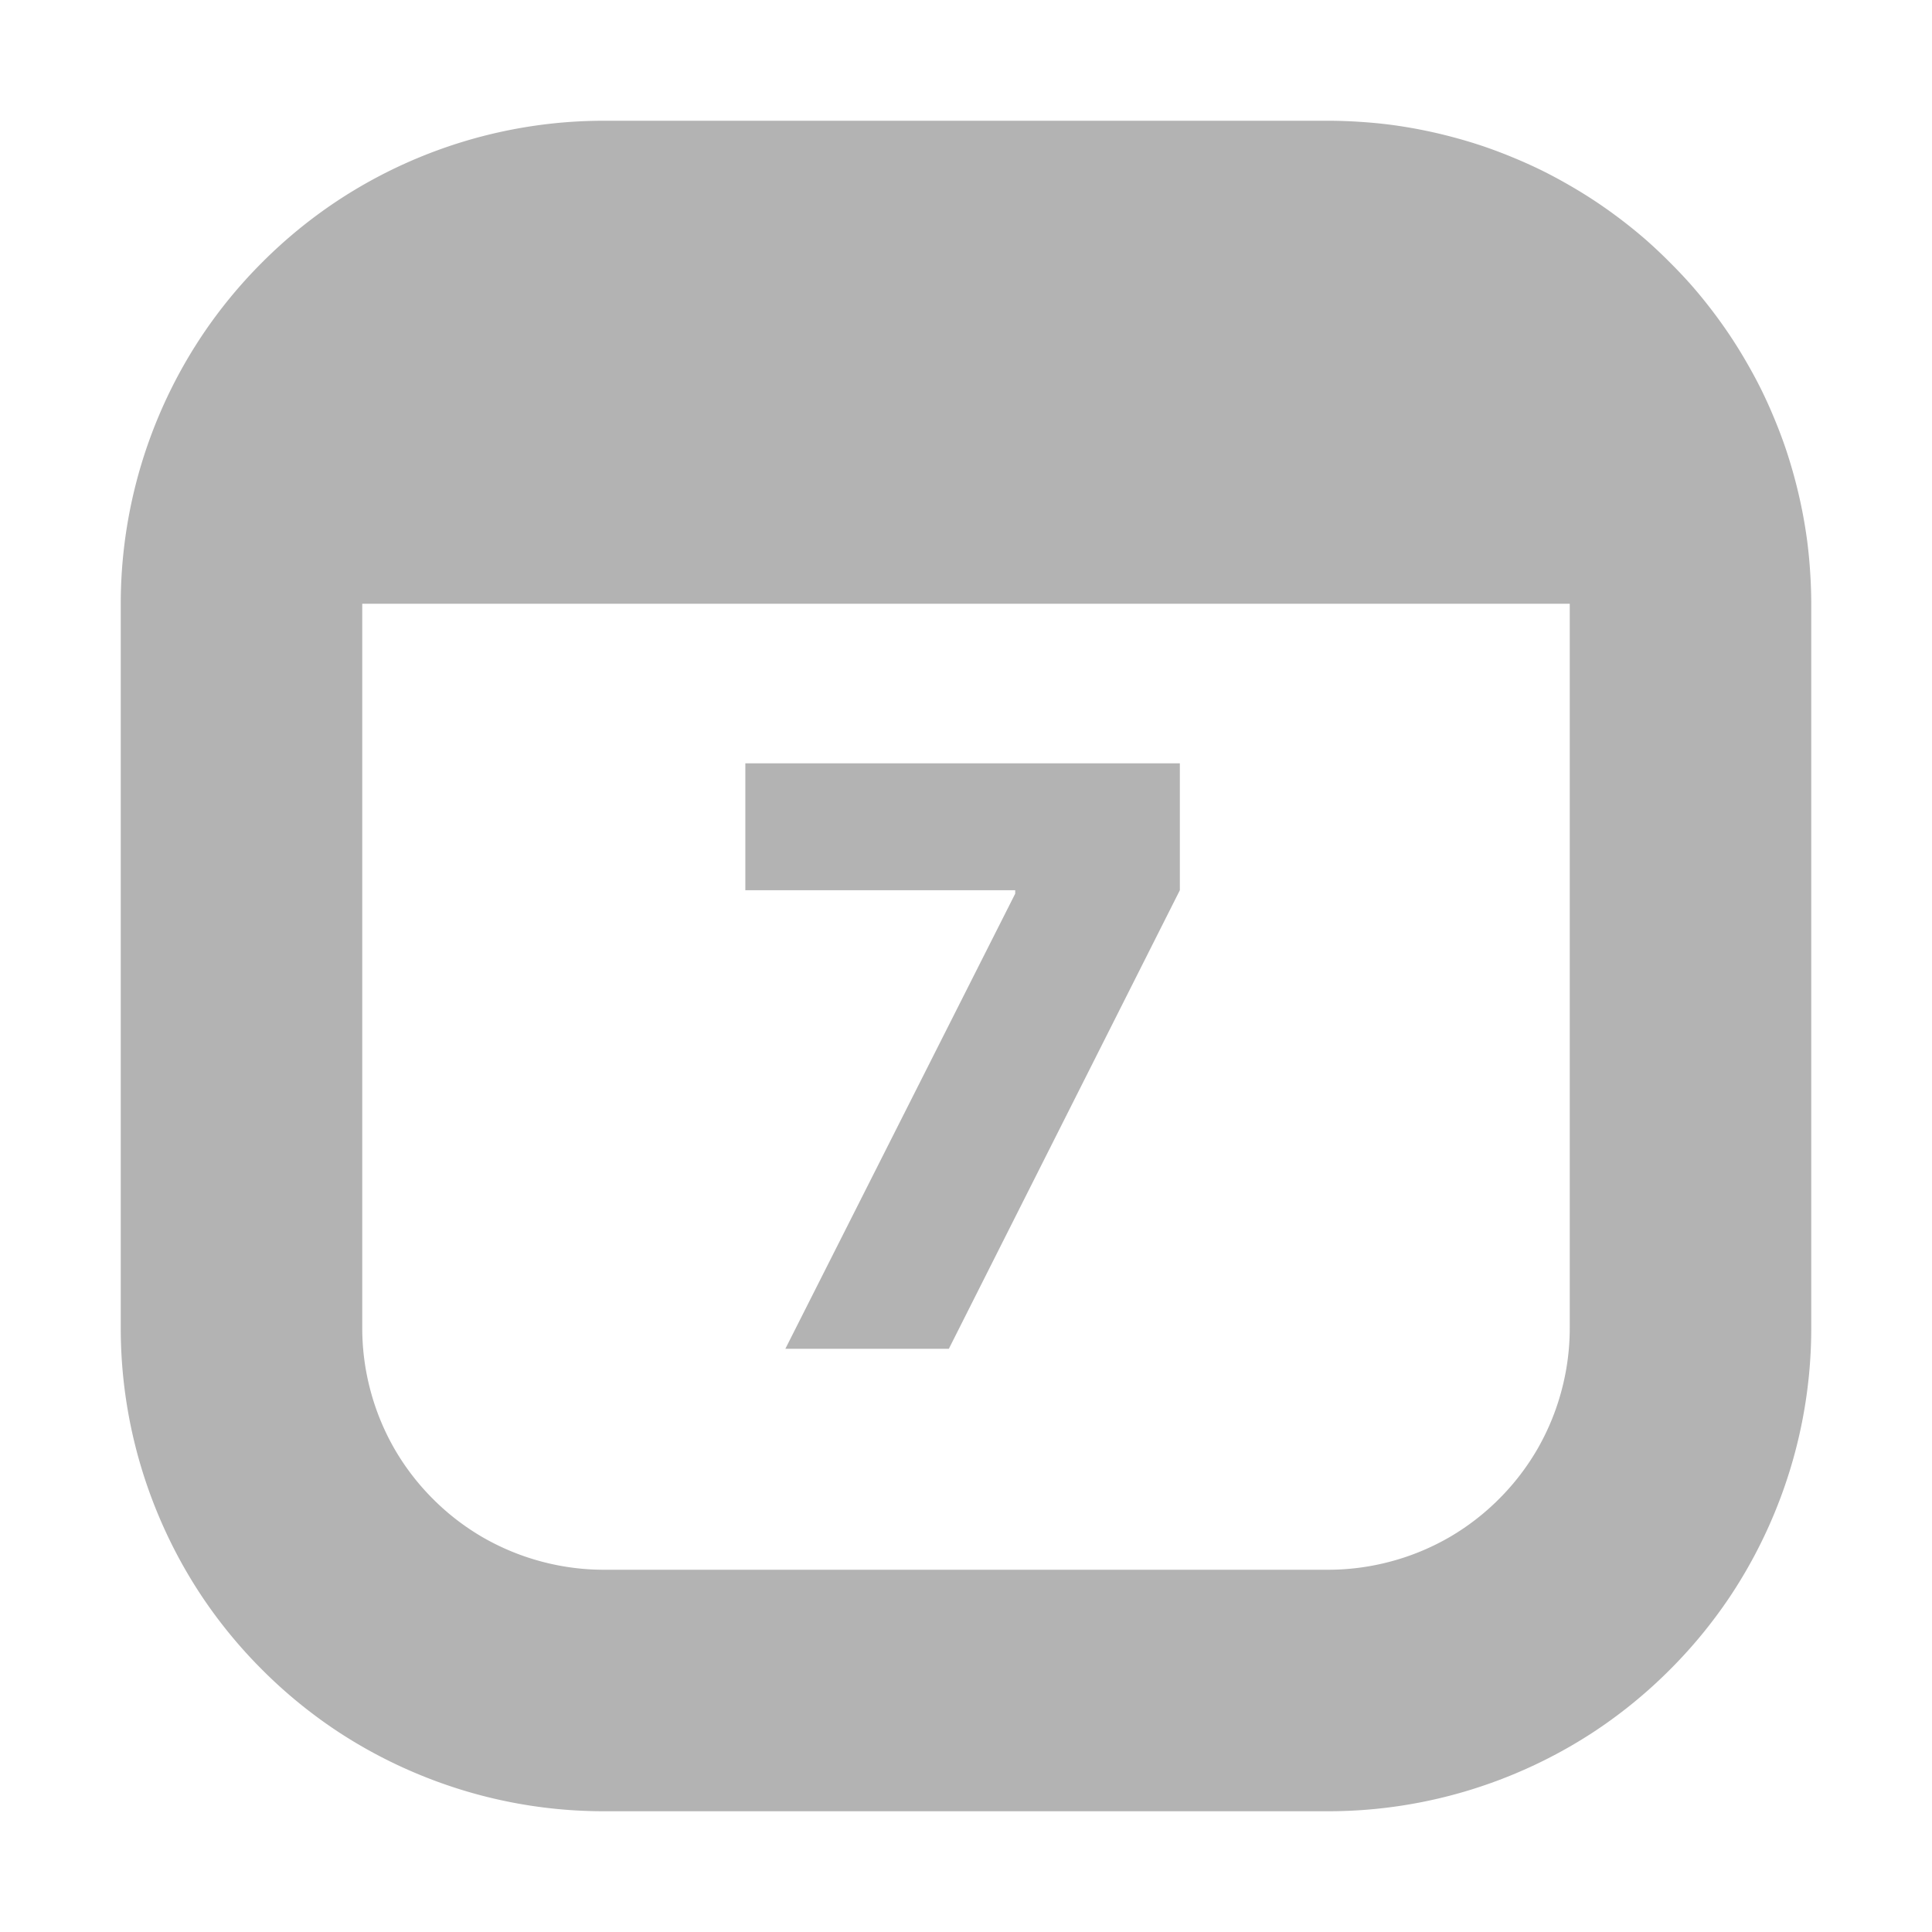<?xml version="1.0" encoding="UTF-8" standalone="no"?>
<!-- Created with Inkscape (http://www.inkscape.org/) -->

<svg
   width="32"
   height="32"
   viewBox="0 0 32 32"
   version="1.1"
   id="svg1"
   inkscape:version="1.3 (0e150ed6c4, 2023-07-21)"
   sodipodi:docname="week.svg"
   xmlns:inkscape="http://www.inkscape.org/namespaces/inkscape"
   xmlns:sodipodi="http://sodipodi.sourceforge.net/DTD/sodipodi-0.dtd"
   xmlns="http://www.w3.org/2000/svg"
   xmlns:svg="http://www.w3.org/2000/svg">
  <sodipodi:namedview
     id="namedview1"
     pagecolor="#505050"
     bordercolor="#eeeeee"
     borderopacity="1"
     inkscape:showpageshadow="0"
     inkscape:pageopacity="0"
     inkscape:pagecheckerboard="0"
     inkscape:deskcolor="#d1d1d1"
     inkscape:document-units="px"
     showgrid="true"
     inkscape:zoom="8.9824658"
     inkscape:cx="26.941377"
     inkscape:cy="11.077137"
     inkscape:window-width="1920"
     inkscape:window-height="1009"
     inkscape:window-x="1912"
     inkscape:window-y="-8"
     inkscape:window-maximized="1"
     inkscape:current-layer="layer1"
     showguides="true">
    <inkscape:grid
       id="grid1"
       units="px"
       originx="0"
       originy="0"
       spacingx="1"
       spacingy="1"
       empcolor="#0099e5"
       empopacity="0.302"
       color="#0099e5"
       opacity="0.149"
       empspacing="5"
       dotted="false"
       gridanglex="30"
       gridanglez="30"
       visible="true" />
  </sodipodi:namedview>
  <defs
     id="defs1">
    <rect
       x="6"
       y="10"
       width="20"
       height="16"
       id="rect3" />
    <rect
       x="17"
       y="22"
       width="7.76"
       height="6"
       id="rect2" />
    <inkscape:path-effect
       effect="fillet_chamfer"
       id="path-effect1"
       is_visible="true"
       lpeversion="1"
       nodesatellites_param="F,0,0,1,0,0,0,1 @ F,0,0,1,0,0,0,1 @ F,0,0,1,0,4,0,1 @ F,0,0,1,0,4,0,1"
       radius="0"
       unit="px"
       method="auto"
       mode="F"
       chamfer_steps="1"
       flexible="false"
       use_knot_distance="true"
       apply_no_radius="true"
       apply_with_radius="true"
       only_selected="false"
       hide_knots="false" />
  </defs>
  <g
     inkscape:label="Warstwa 1"
     inkscape:groupmode="layer"
     id="layer1">
    <path
       d="m 10,2 a 8,8 0 0 0 -1.561,0.154 8,8 0 0 0 -1.5,0.455 A 8,8 0 0 0 5.555,3.348 8,8 0 0 0 4.344,4.344 8,8 0 0 0 3.348,5.555 8,8 0 0 0 2.609,6.939 a 8,8 0 0 0 -0.455,1.5 A 8,8 0 0 0 2,10 v 12 a 8,8 0 0 0 0.154,1.561 8,8 0 0 0 0.455,1.5 8,8 0 0 0 0.738,1.385 8,8 0 0 0 0.996,1.211 8,8 0 0 0 1.211,0.996 8,8 0 0 0 1.385,0.738 8,8 0 0 0 1.5,0.455 A 8,8 0 0 0 10,30 h 12 a 8,8 0 0 0 1.561,-0.154 8,8 0 0 0 1.5,-0.455 8,8 0 0 0 1.385,-0.738 8,8 0 0 0 1.211,-0.996 8,8 0 0 0 0.996,-1.211 8,8 0 0 0 0.738,-1.385 8,8 0 0 0 0.455,-1.5 A 8,8 0 0 0 30,22 V 10 A 8,8 0 0 0 29.982,9.477 8,8 0 0 0 29.932,8.955 8,8 0 0 0 29.846,8.439 8,8 0 0 0 29.727,7.93 8,8 0 0 0 29.576,7.428 8,8 0 0 0 29.391,6.939 8,8 0 0 0 29.176,6.461 8,8 0 0 0 28.928,6 8,8 0 0 0 28.652,5.555 8,8 0 0 0 28.348,5.131 8,8 0 0 0 28.016,4.725 8,8 0 0 0 27.656,4.344 8,8 0 0 0 27.275,3.984 8,8 0 0 0 26.869,3.652 8,8 0 0 0 26.445,3.348 8,8 0 0 0 26,3.072 8,8 0 0 0 25.539,2.824 8,8 0 0 0 25.061,2.609 8,8 0 0 0 24.572,2.424 8,8 0 0 0 24.07,2.273 8,8 0 0 0 23.561,2.154 8,8 0 0 0 23.045,2.068 8,8 0 0 0 22.523,2.018 8,8 0 0 0 22,2 Z M 6,10 H 26 V 22 A 4,4 0 0 1 25.863,23.035 4,4 0 0 1 25.465,24 4,4 0 0 1 24.828,24.828 4,4 0 0 1 24,25.465 4,4 0 0 1 23.035,25.863 4,4 0 0 1 22,26 H 10 A 4,4 0 0 1 8.965,25.863 4,4 0 0 1 8,25.465 4,4 0 0 1 7.172,24.828 4,4 0 0 1 6.535,24 4,4 0 0 1 6.137,23.035 4,4 0 0 1 6,22 Z"
       style="fill:#b3b3b3;stroke-width:4;stroke-linecap:round;stroke-linejoin:round;paint-order:markers stroke fill"
       id="path1" />
    <path
       style="font-weight:900;font-size:13.333px;font-family:Inter;-inkscape-font-specification:'Inter Heavy';text-align:center;text-anchor:middle;white-space:pre;fill:#b3b3b3;stroke-width:4;stroke-linecap:round;stroke-linejoin:round;paint-order:markers stroke fill"
       d="m 13.008,22.34 3.807,-7.538 v -0.057 h -4.47 v -2.102 h 7.197 v 2.102 l -3.826,7.595 z"
       id="text3"
       aria-label="7" />
  </g>
</svg>
